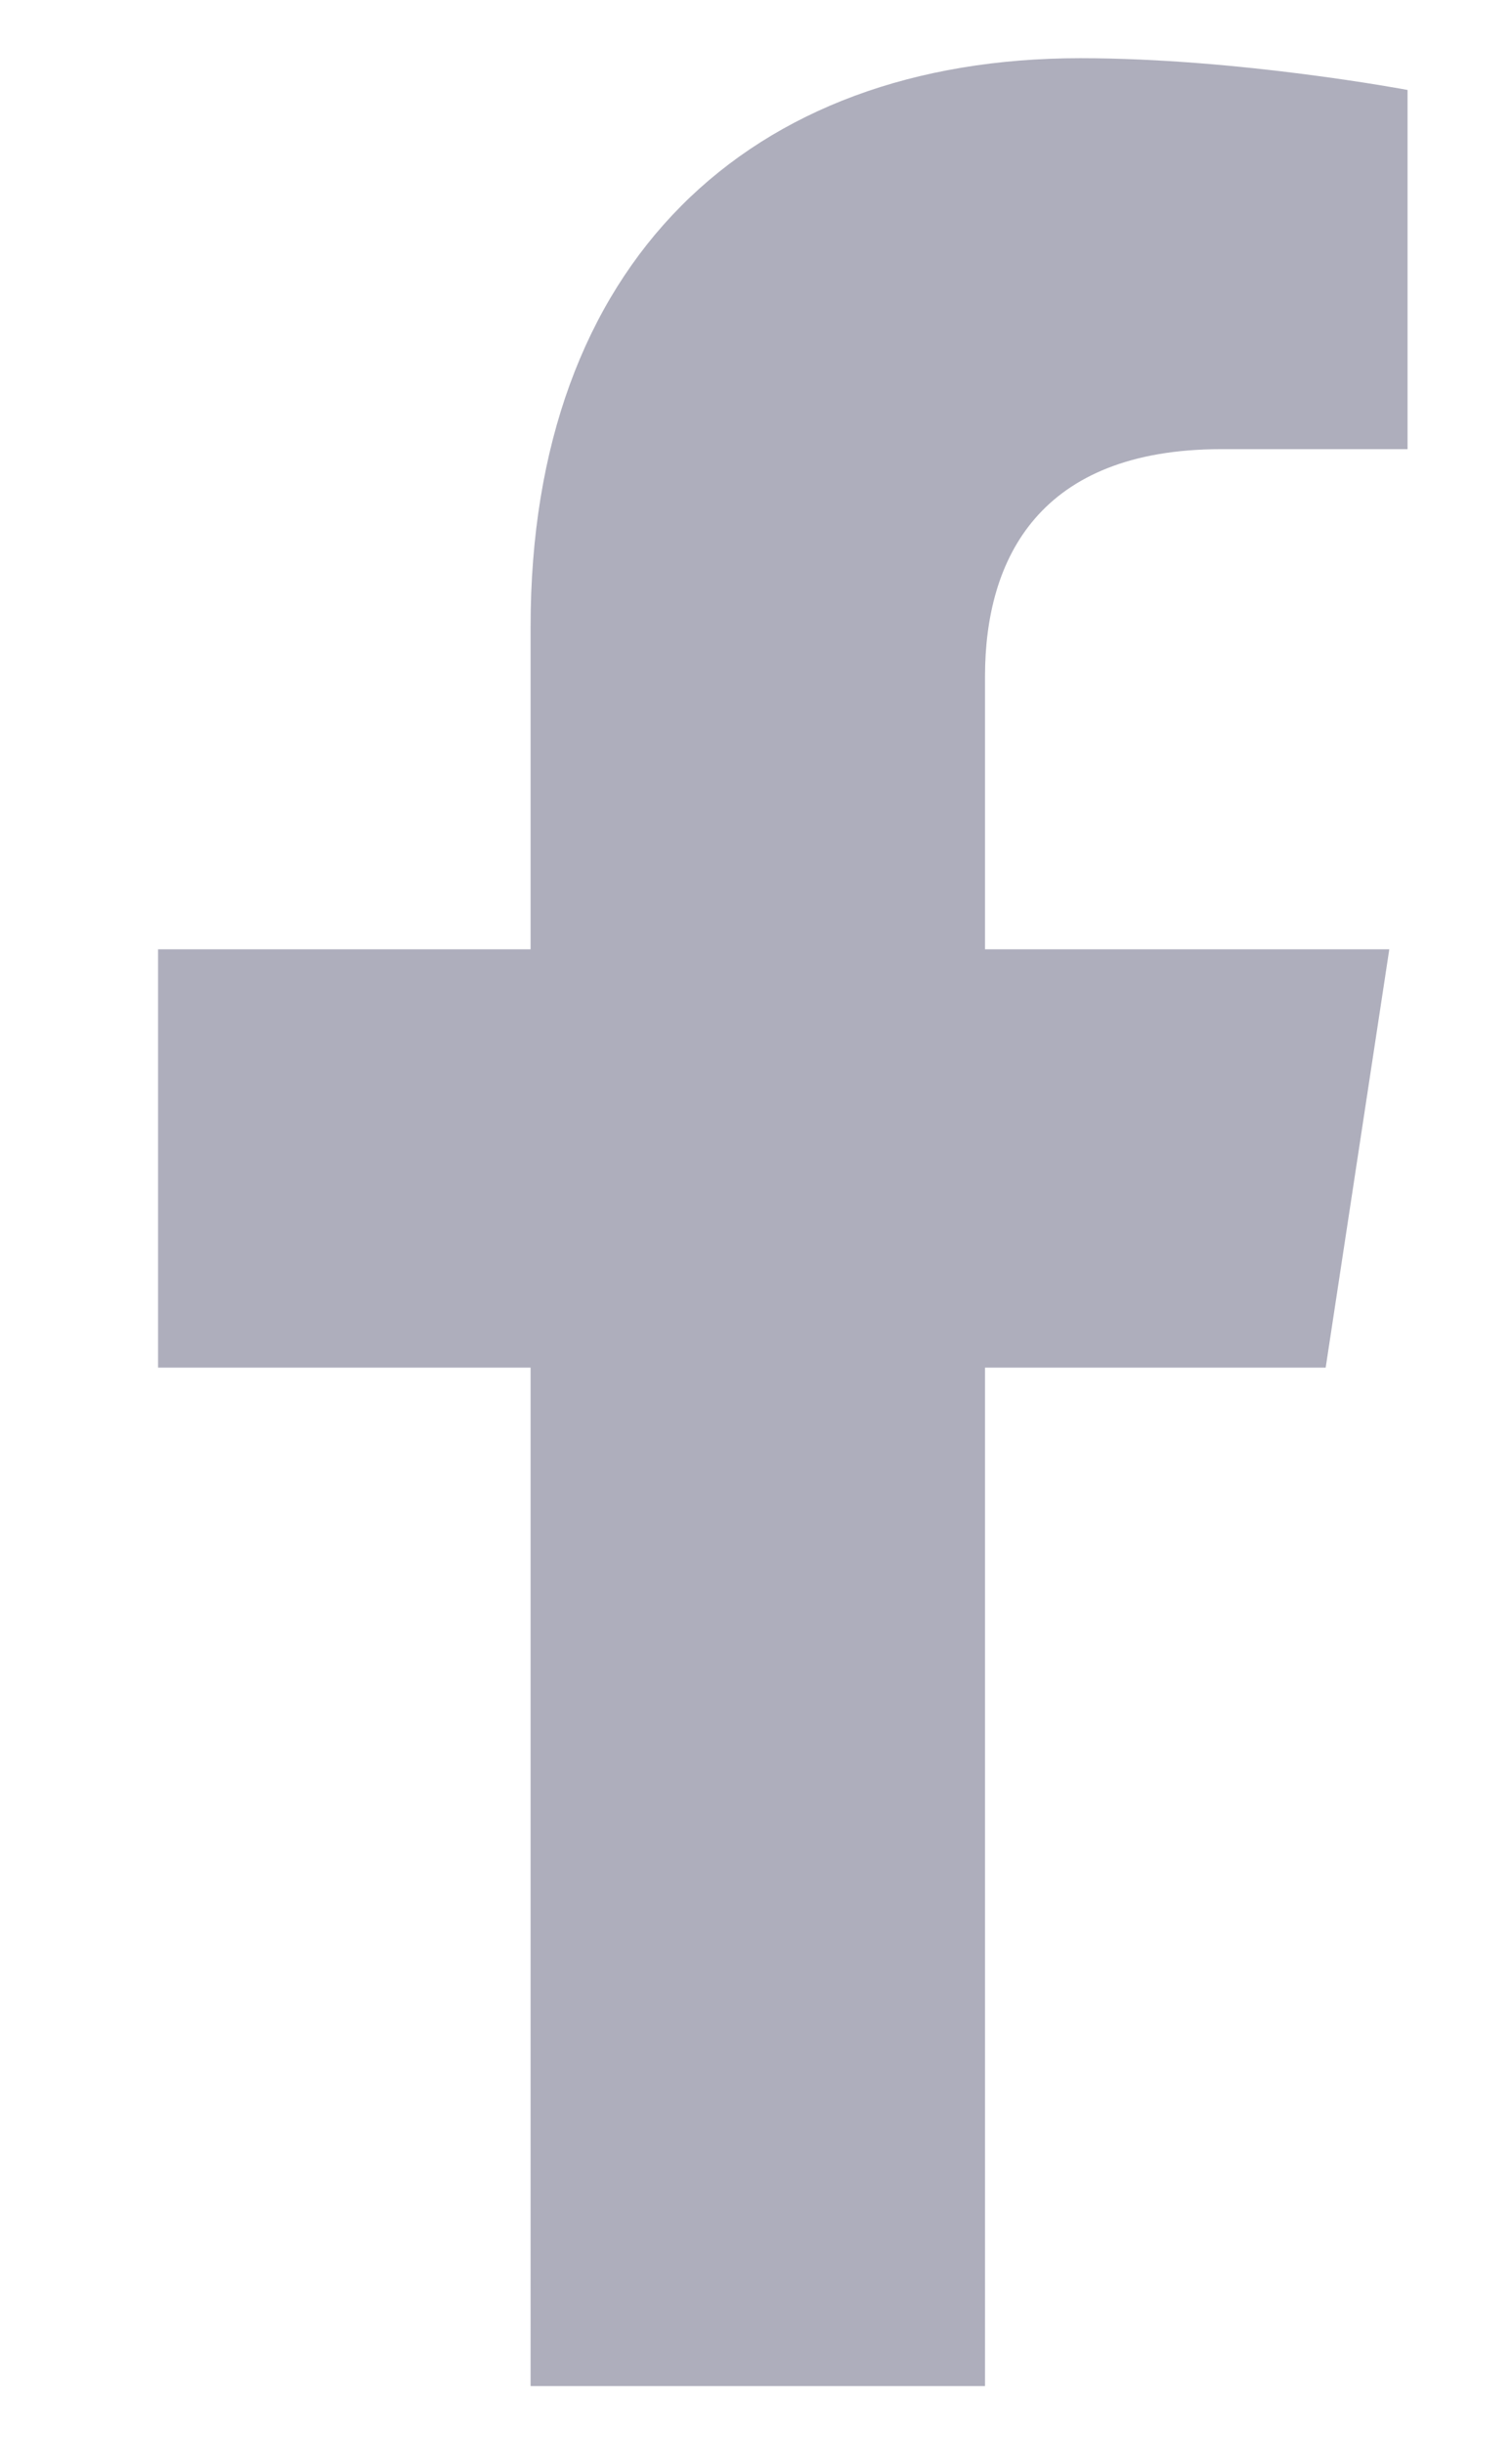 <svg width="13" height="21" viewBox="0 0 13 21" fill="none" xmlns="http://www.w3.org/2000/svg">
<g clip-path="url(#clip0_111_470)">
<path d="M11.398 11.75H8.469V20.5H4.562V11.75H1.359V8.156H4.562V5.383C4.562 2.258 6.438 0.5 9.289 0.5C10.656 0.5 12.102 0.773 12.102 0.773V3.859H10.5C8.938 3.859 8.469 4.797 8.469 5.812V8.156H11.945L11.398 11.75Z" fill="#AEAEBC"/>
</g>
<defs>
<clipPath id="clip0_111_470">
<rect width="12" height="21" fill="white" transform="translate(0.5)"/>
</clipPath>
</defs>
</svg>
